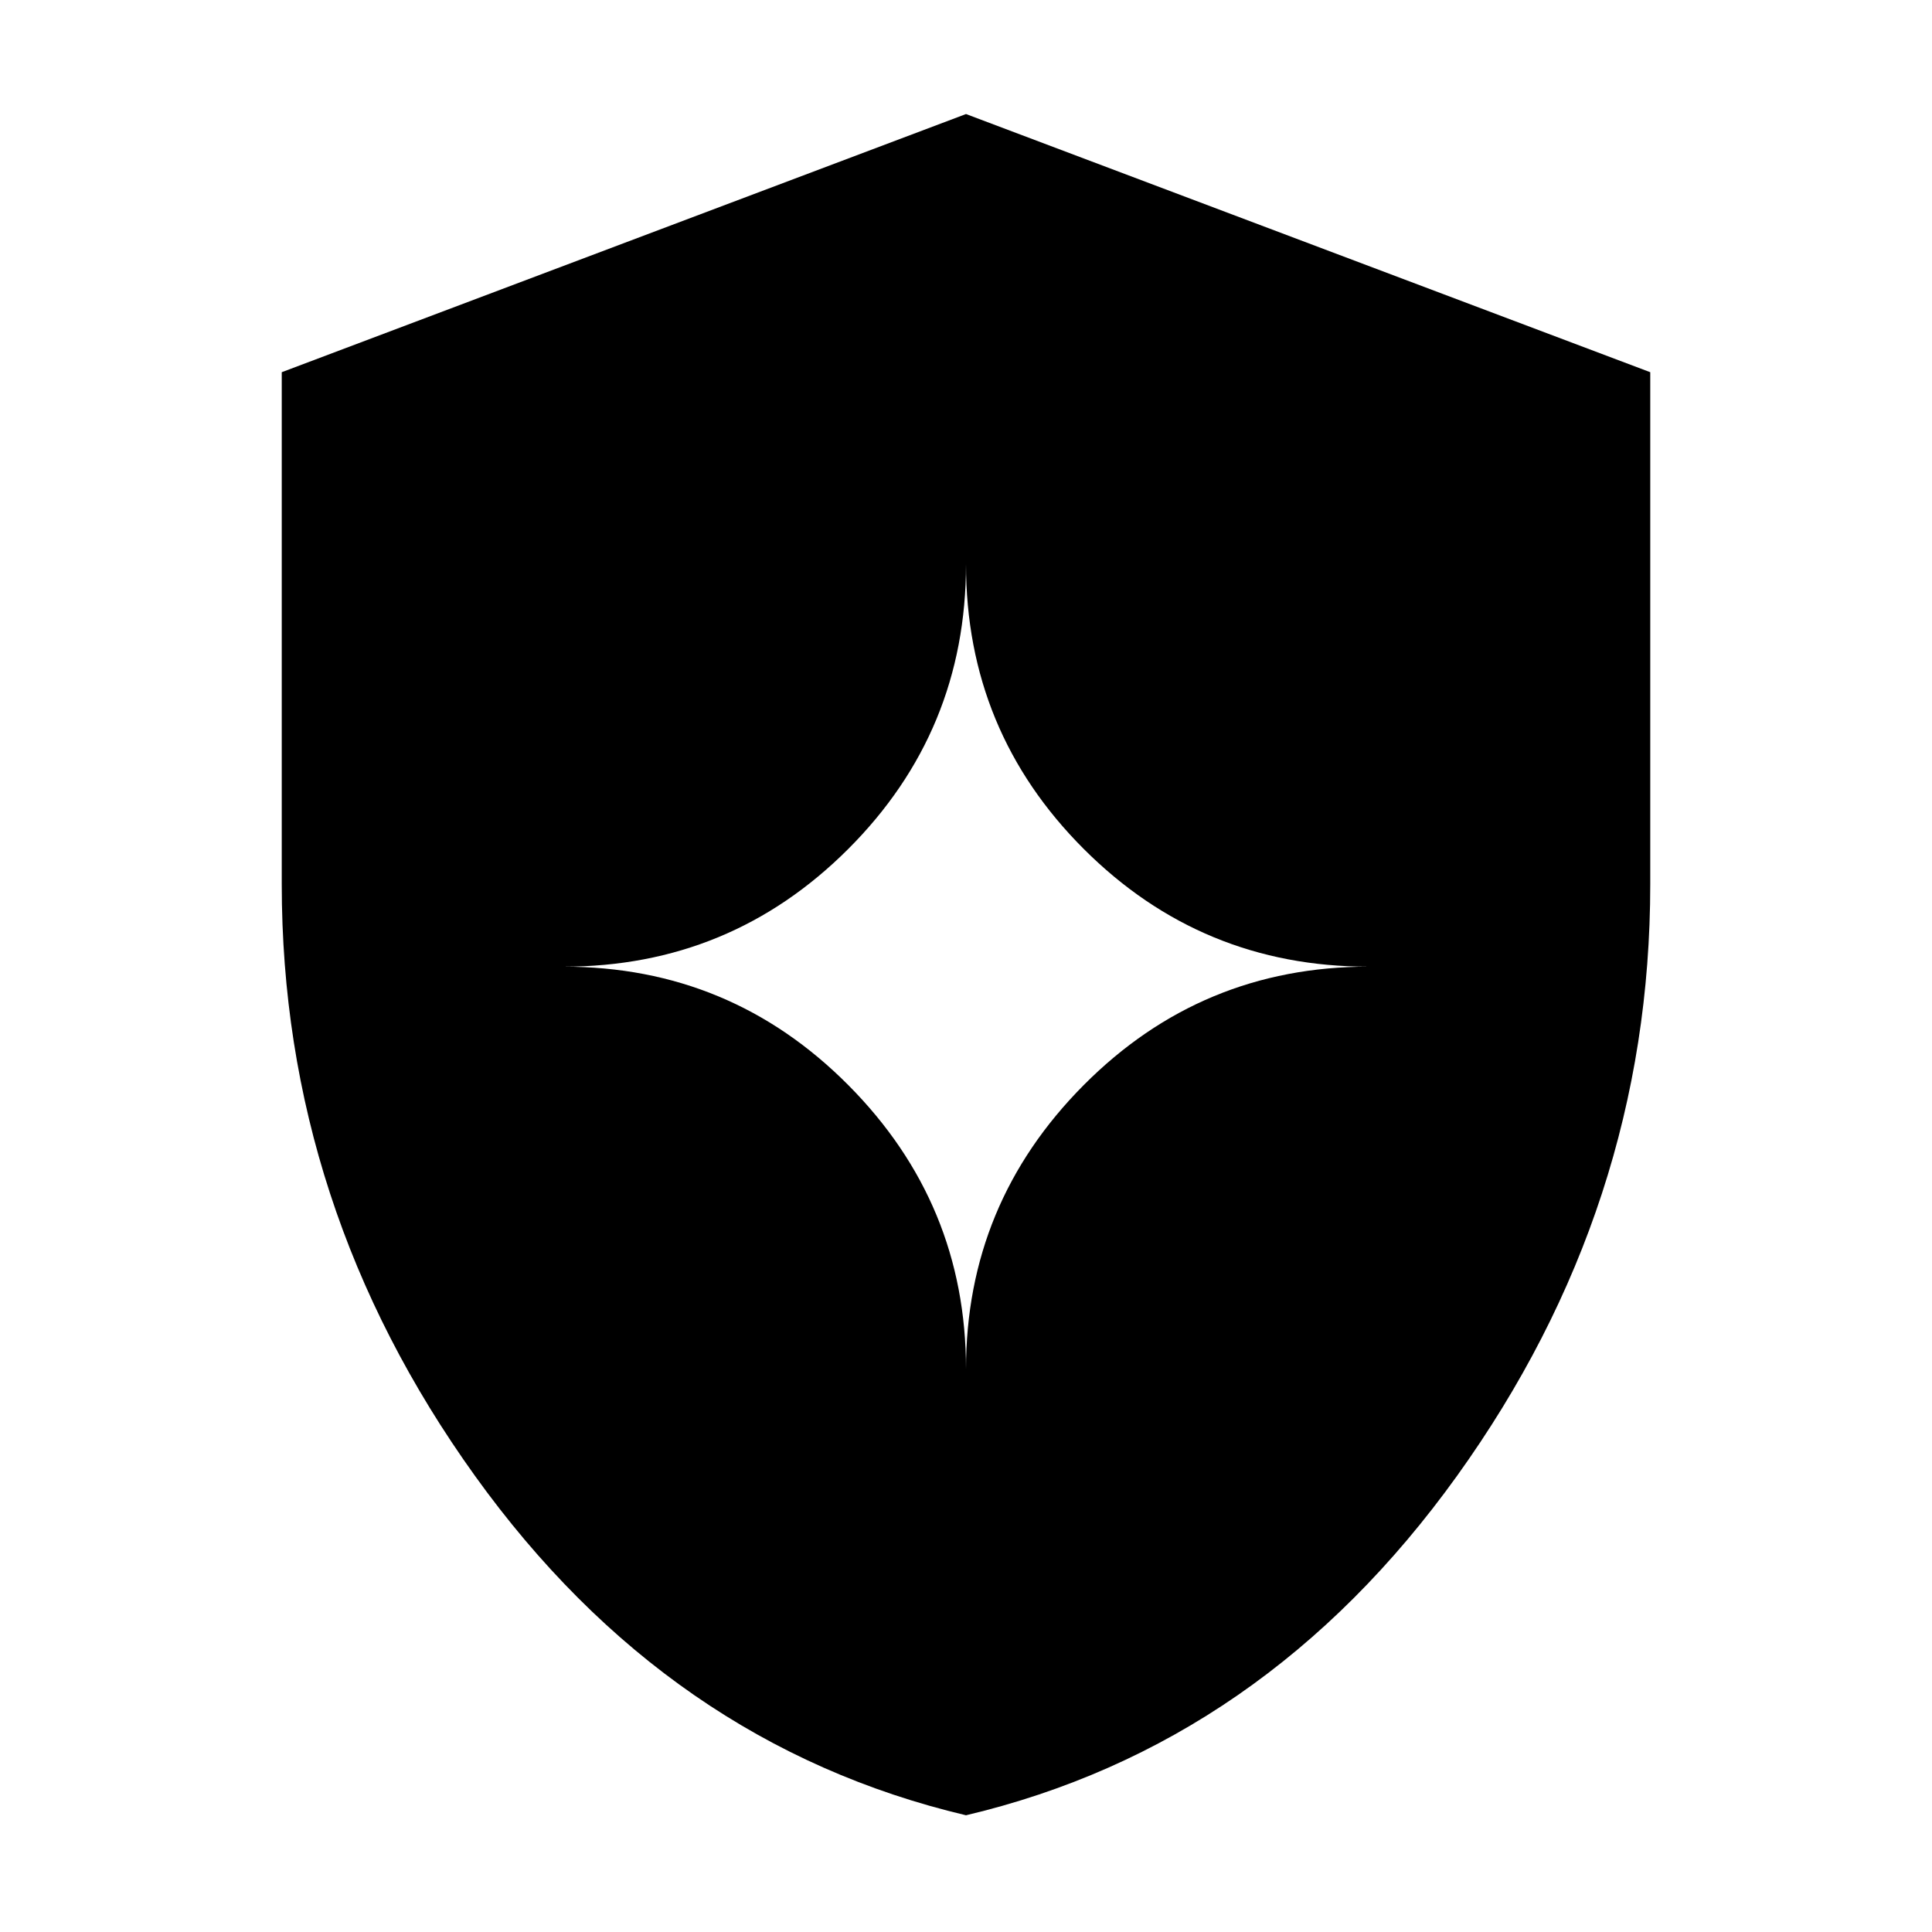 <svg xmlns="http://www.w3.org/2000/svg" height="40" viewBox="0 -960 960 960" width="40"><path d="M480-58Q332-93 236-226.667T140-520.62v-254.434l340-128.279 340 128.279v254.434q0 160.286-96 293.953Q628-93 480-58Zm0-221.667q0-82.333 58.5-141.166Q597-479.667 680-479.667q-83 0-141.5-58.5t-58.5-141.5q0 83-58.5 141.5t-141.5 58.5q83 0 141.5 58.834Q480-362 480-279.667Z"/></svg>